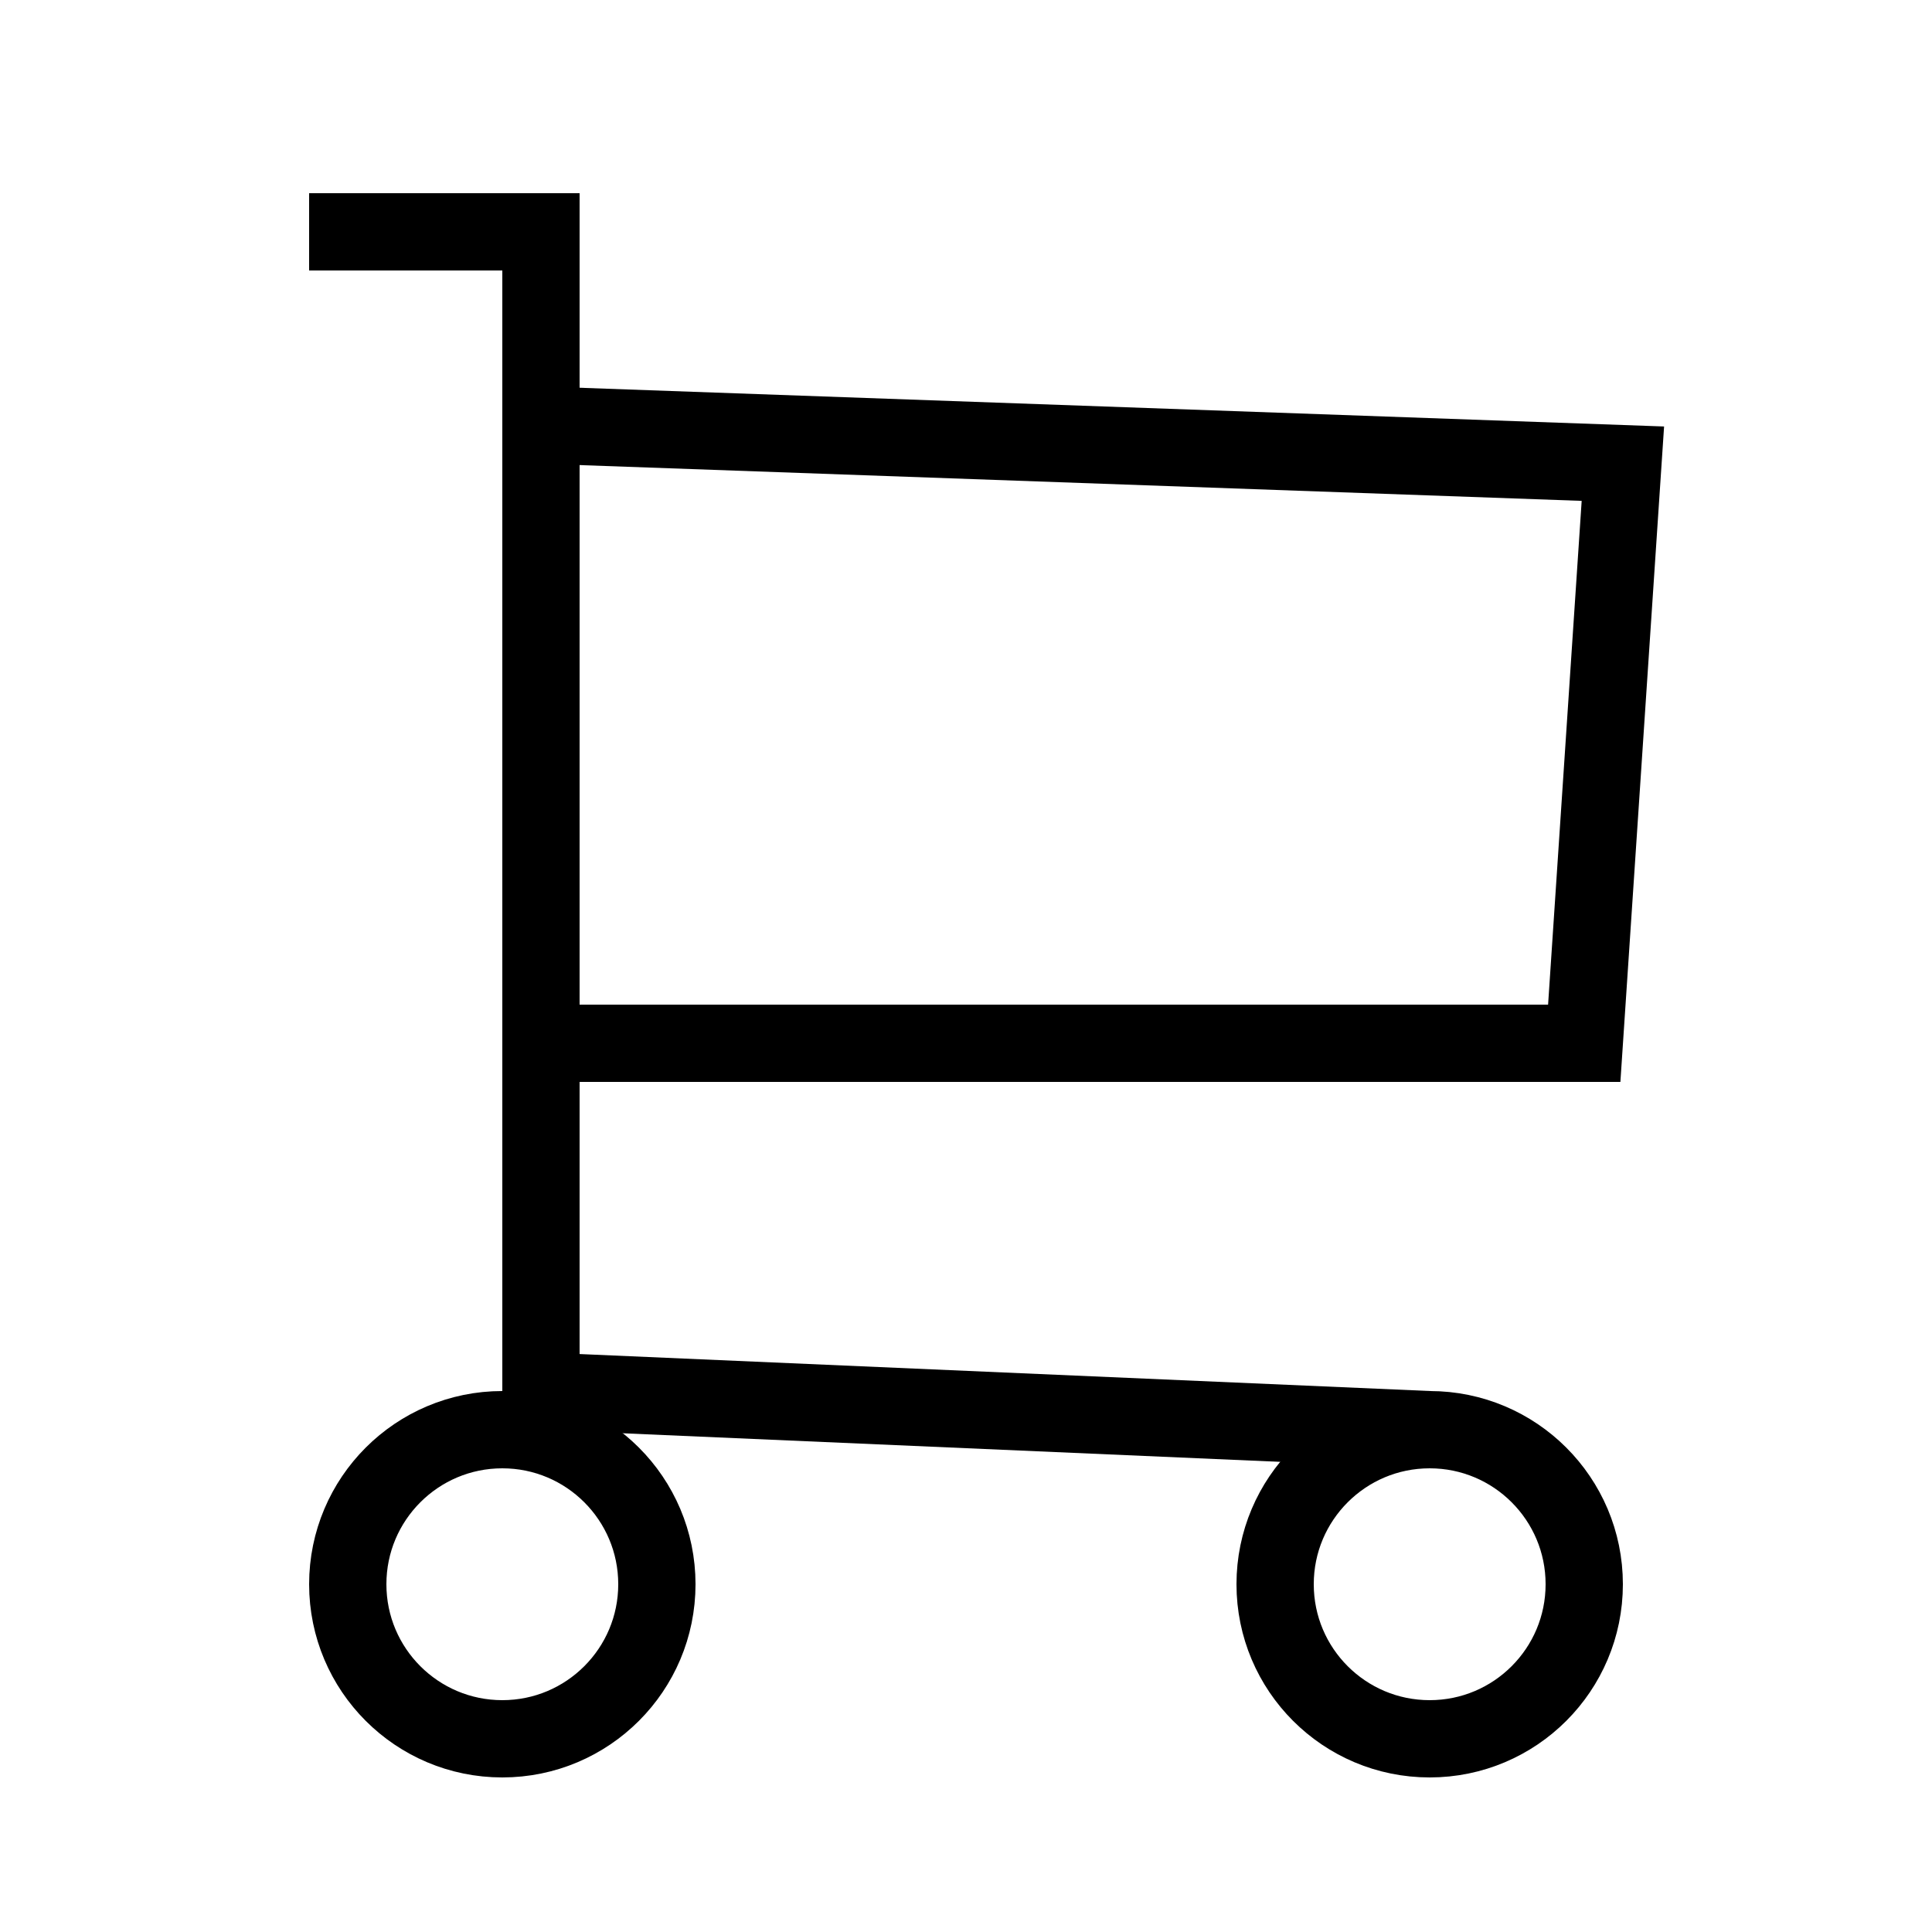 <svg width="25" height="25" viewBox="0 0 25 25" fill="none" xmlns="http://www.w3.org/2000/svg">
<circle cx="6.5" cy="20.5" r="2" stroke="black"/>
<circle cx="18.5" cy="20.5" r="2" stroke="black"/>
<path d="M4 3H7V18L18.5 18.5" stroke="black"/>
<path d="M7 5.5L21 6L20.5 13.5H7" stroke="black"/>
</svg>

